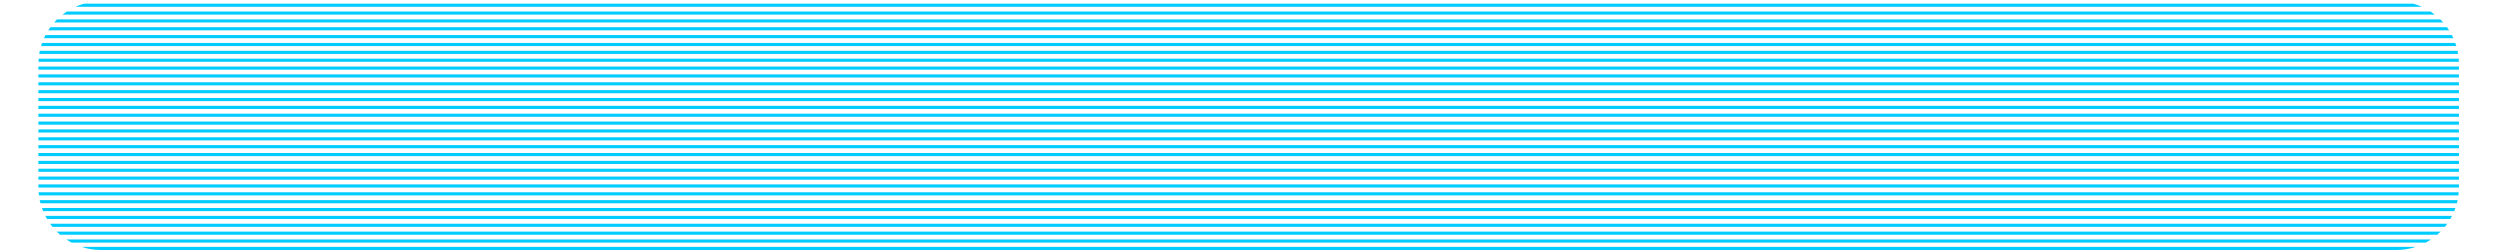 <?xml version="1.0" encoding="iso-8859-1"?>
<!-- Generator: Adobe Illustrator 18.1.0, SVG Export Plug-In . SVG Version: 6.00 Build 0)  -->
<!DOCTYPE svg PUBLIC "-//W3C//DTD SVG 1.1//EN" "http://www.w3.org/Graphics/SVG/1.1/DTD/svg11.dtd">
<svg version="1.1" id="Camada_1" xmlns="http://www.w3.org/2000/svg" xmlns:xlink="http://www.w3.org/1999/xlink" x="0px" y="0px"
	 viewBox="0 0 800 80" style="enable-background:new 0 0 800 80;" xml:space="preserve">
<g>
	<rect x="12.282" y="39.896" style="fill:none;" width="774.583" height="1.515"/>
	<rect x="12.282" y="42.411" style="fill:none;" width="774.583" height="1.515"/>
	<rect x="12.282" y="47.441" style="fill:none;" width="774.583" height="1.515"/>
	<rect x="12.282" y="44.926" style="fill:none;" width="774.583" height="1.515"/>
	<rect x="12.282" y="37.38" style="fill:none;" width="774.583" height="1.516"/>
	<rect x="12.282" y="49.957" style="fill:none;" width="774.583" height="1.515"/>
	<rect x="12.282" y="29.835" style="fill:none;" width="774.583" height="1.515"/>
	<rect x="12.282" y="27.32" style="fill:none;" width="774.583" height="1.515"/>
	<rect x="12.282" y="32.35" style="fill:none;" width="774.583" height="1.515"/>
	<rect x="12.282" y="34.865" style="fill:none;" width="774.583" height="1.515"/>
	<path style="fill:none;" d="M12.698,64.047h773.751c0.104-0.497,0.171-1.006,0.236-1.515H12.461
		C12.527,63.042,12.594,63.55,12.698,64.047z"/>
	<path style="fill:none;" d="M18.142,74.108h762.863c0.479-0.48,0.932-0.988,1.36-1.515H16.781
		C17.211,73.12,17.662,73.628,18.142,74.108z"/>
	<path style="fill:none;" d="M16.032,71.593h767.082c0.351-0.489,0.677-0.995,0.983-1.515H15.049
		C15.355,70.599,15.682,71.104,16.032,71.593z"/>
	<path style="fill:none;" d="M14.495,69.078h770.158c0.255-0.495,0.496-0.997,0.709-1.515H13.785
		C13.998,68.081,14.24,68.583,14.495,69.078z"/>
	<path style="fill:none;" d="M26.088,79H773.06c1.119-0.368,2.198-0.826,3.222-1.376H22.865C23.889,78.174,24.968,78.632,26.088,79z
		"/>
	<path style="fill:none;" d="M21.204,76.624h756.74c0.689-0.462,1.34-0.974,1.966-1.515H19.238
		C19.864,75.65,20.515,76.162,21.204,76.624z"/>
	<path style="fill:none;" d="M13.417,66.563h772.312c0.174-0.497,0.326-1.002,0.461-1.516H12.956
		C13.091,65.561,13.243,66.066,13.417,66.563z"/>
	<rect x="12.282" y="57.502" style="fill:none;" width="774.583" height="1.515"/>
	<rect x="12.282" y="54.987" style="fill:none;" width="774.583" height="1.515"/>
	<rect x="12.282" y="52.472" style="fill:none;" width="774.583" height="1.515"/>
	<path style="fill:none;" d="M12.36,61.532h774.427c0.039-0.502,0.077-1.004,0.077-1.515H12.283
		C12.283,60.528,12.321,61.03,12.36,61.532z"/>
	<rect x="12.282" y="24.805" style="fill:none;" width="774.583" height="1.515"/>
	<path style="fill:none;" d="M13.456,13.744h772.236c-0.184-0.515-0.382-1.021-0.606-1.515H14.061
		C13.837,12.723,13.639,13.23,13.456,13.744z"/>
	<path style="fill:none;" d="M12.365,18.774h774.417c-0.042-0.512-0.111-1.015-0.192-1.515H12.557
		C12.477,17.76,12.407,18.263,12.365,18.774z"/>
	<path style="fill:none;" d="M16.11,8.713h766.927c-0.382-0.525-0.787-1.03-1.217-1.515H17.327
		C16.897,7.684,16.492,8.189,16.11,8.713z"/>
	<path style="fill:none;" d="M12.725,16.259h773.698c-0.11-0.513-0.244-1.017-0.393-1.515H13.117
		C12.968,15.242,12.834,15.746,12.725,16.259z"/>
	<path style="fill:none;" d="M14.544,11.229h770.058c-0.271-0.52-0.567-1.023-0.882-1.516H15.426
		C15.112,10.206,14.816,10.709,14.544,11.229z"/>
	<path style="fill:none;" d="M766.865,0.411H32.282c-1.86,0-3.655,0.276-5.367,0.757h745.318
		C770.521,0.687,768.726,0.411,766.865,0.411z"/>
	<path style="fill:none;" d="M19.992,4.683c-0.606,0.475-1.191,0.975-1.739,1.515h762.642c-0.548-0.54-1.134-1.04-1.739-1.515
		H19.992z"/>
	<path style="fill:none;" d="M775.001,2.168H24.145c-0.966,0.434-1.893,0.939-2.771,1.515h756.398
		C776.894,3.107,775.967,2.602,775.001,2.168z"/>
	<path style="fill:none;" d="M12.282,20.411v0.879h774.583v-0.879c0-0.215-0.025-0.423-0.032-0.636H12.314
		C12.308,19.987,12.282,20.196,12.282,20.411z"/>
	<rect x="12.282" y="22.29" style="fill:none;" width="774.583" height="1.515"/>
	<rect x="12.282" y="38.896" style="fill:#00CCFF;" width="774.583" height="1"/>
	<rect x="12.282" y="41.411" style="fill:#00CCFF;" width="774.583" height="1"/>
	<rect x="12.282" y="43.926" style="fill:#00CCFF;" width="774.583" height="1"/>
	<rect x="12.282" y="46.441" style="fill:#00CCFF;" width="774.583" height="1"/>
	<rect x="12.282" y="48.957" style="fill:#00CCFF;" width="774.583" height="1"/>
	<rect x="12.282" y="51.472" style="fill:#00CCFF;" width="774.583" height="1"/>
	<rect x="12.282" y="53.987" style="fill:#00CCFF;" width="774.583" height="1"/>
	<rect x="12.282" y="56.502" style="fill:#00CCFF;" width="774.583" height="1"/>
	<path style="fill:#00CCFF;" d="M12.282,60c0,0.006,0.001,0.011,0.001,0.017h774.582c0-0.006,0.001-0.011,0.001-0.017v-0.983H12.282
		V60z"/>
	<path style="fill:#00CCFF;" d="M12.461,62.532h774.224c0.042-0.331,0.076-0.664,0.102-1H12.36
		C12.386,61.868,12.419,62.201,12.461,62.532z"/>
	<path style="fill:#00CCFF;" d="M12.956,65.047H786.19c0.088-0.333,0.189-0.661,0.259-1H12.698
		C12.768,64.387,12.869,64.714,12.956,65.047z"/>
	<path style="fill:#00CCFF;" d="M13.785,67.563h771.576c0.135-0.328,0.25-0.665,0.368-1H13.417
		C13.535,66.898,13.65,67.235,13.785,67.563z"/>
	<path style="fill:#00CCFF;" d="M15.049,70.078h769.048c0.193-0.329,0.38-0.66,0.555-1H14.495
		C14.669,69.418,14.856,69.75,15.049,70.078z"/>
	<path style="fill:#00CCFF;" d="M16.781,72.593h765.584c0.264-0.323,0.507-0.661,0.749-1H16.032
		C16.275,71.932,16.519,72.271,16.781,72.593z"/>
	<path style="fill:#00CCFF;" d="M19.238,75.108h760.671c0.374-0.324,0.747-0.65,1.096-1H18.142
		C18.491,74.459,18.864,74.785,19.238,75.108z"/>
	<path style="fill:#00CCFF;" d="M22.865,77.624h753.416c0.571-0.307,1.126-0.641,1.662-1H21.204
		C21.74,76.983,22.294,77.316,22.865,77.624z"/>
	<path style="fill:#00CCFF;" d="M772.232,1.168H26.915c-0.953,0.268-1.878,0.6-2.769,1h750.855
		C774.11,1.768,773.185,1.436,772.232,1.168z"/>
	<path style="fill:#00CCFF;" d="M777.772,3.683H21.374c-0.477,0.313-0.935,0.649-1.383,1h759.164
		C778.708,4.332,778.249,3.996,777.772,3.683z"/>
	<path style="fill:#00CCFF;" d="M17.327,7.198H781.82c-0.302-0.34-0.602-0.681-0.926-1H18.253
		C17.93,6.518,17.628,6.858,17.327,7.198z"/>
	<path style="fill:#00CCFF;" d="M15.426,9.713h768.294c-0.218-0.341-0.446-0.673-0.684-1H16.11
		C15.873,9.04,15.644,9.372,15.426,9.713z"/>
	<path style="fill:#00CCFF;" d="M14.061,12.229h771.025c-0.153-0.338-0.313-0.672-0.483-1H14.544
		C14.373,11.557,14.214,11.891,14.061,12.229z"/>
	<path style="fill:#00CCFF;" d="M13.117,14.744H786.03c-0.101-0.339-0.221-0.669-0.339-1H13.456
		C13.337,14.075,13.217,14.405,13.117,14.744z"/>
	<path style="fill:#00CCFF;" d="M12.557,17.259H786.59c-0.054-0.335-0.098-0.671-0.167-1H12.725
		C12.654,16.588,12.61,16.925,12.557,17.259z"/>
	<path style="fill:#00CCFF;" d="M12.314,19.774h774.519c-0.011-0.335-0.023-0.669-0.051-1H12.365
		C12.338,19.105,12.325,19.44,12.314,19.774z"/>
	<rect x="12.282" y="21.29" style="fill:#00CCFF;" width="774.583" height="1"/>
	<rect x="12.282" y="23.805" style="fill:#00CCFF;" width="774.583" height="1"/>
	<rect x="12.282" y="26.32" style="fill:#00CCFF;" width="774.583" height="1"/>
	<rect x="12.282" y="28.835" style="fill:#00CCFF;" width="774.583" height="1"/>
	<rect x="12.282" y="31.35" style="fill:#00CCFF;" width="774.583" height="1"/>
	<rect x="12.282" y="33.865" style="fill:#00CCFF;" width="774.583" height="1"/>
	<rect x="12.282" y="36.38" style="fill:#00CCFF;" width="774.583" height="1"/>
	<path style="fill:#00CCFF;" d="M32.282,80h734.583c2.161,0,4.24-0.358,6.194-1H26.088C28.041,79.642,30.121,80,32.282,80z"/>
</g>
</svg>
